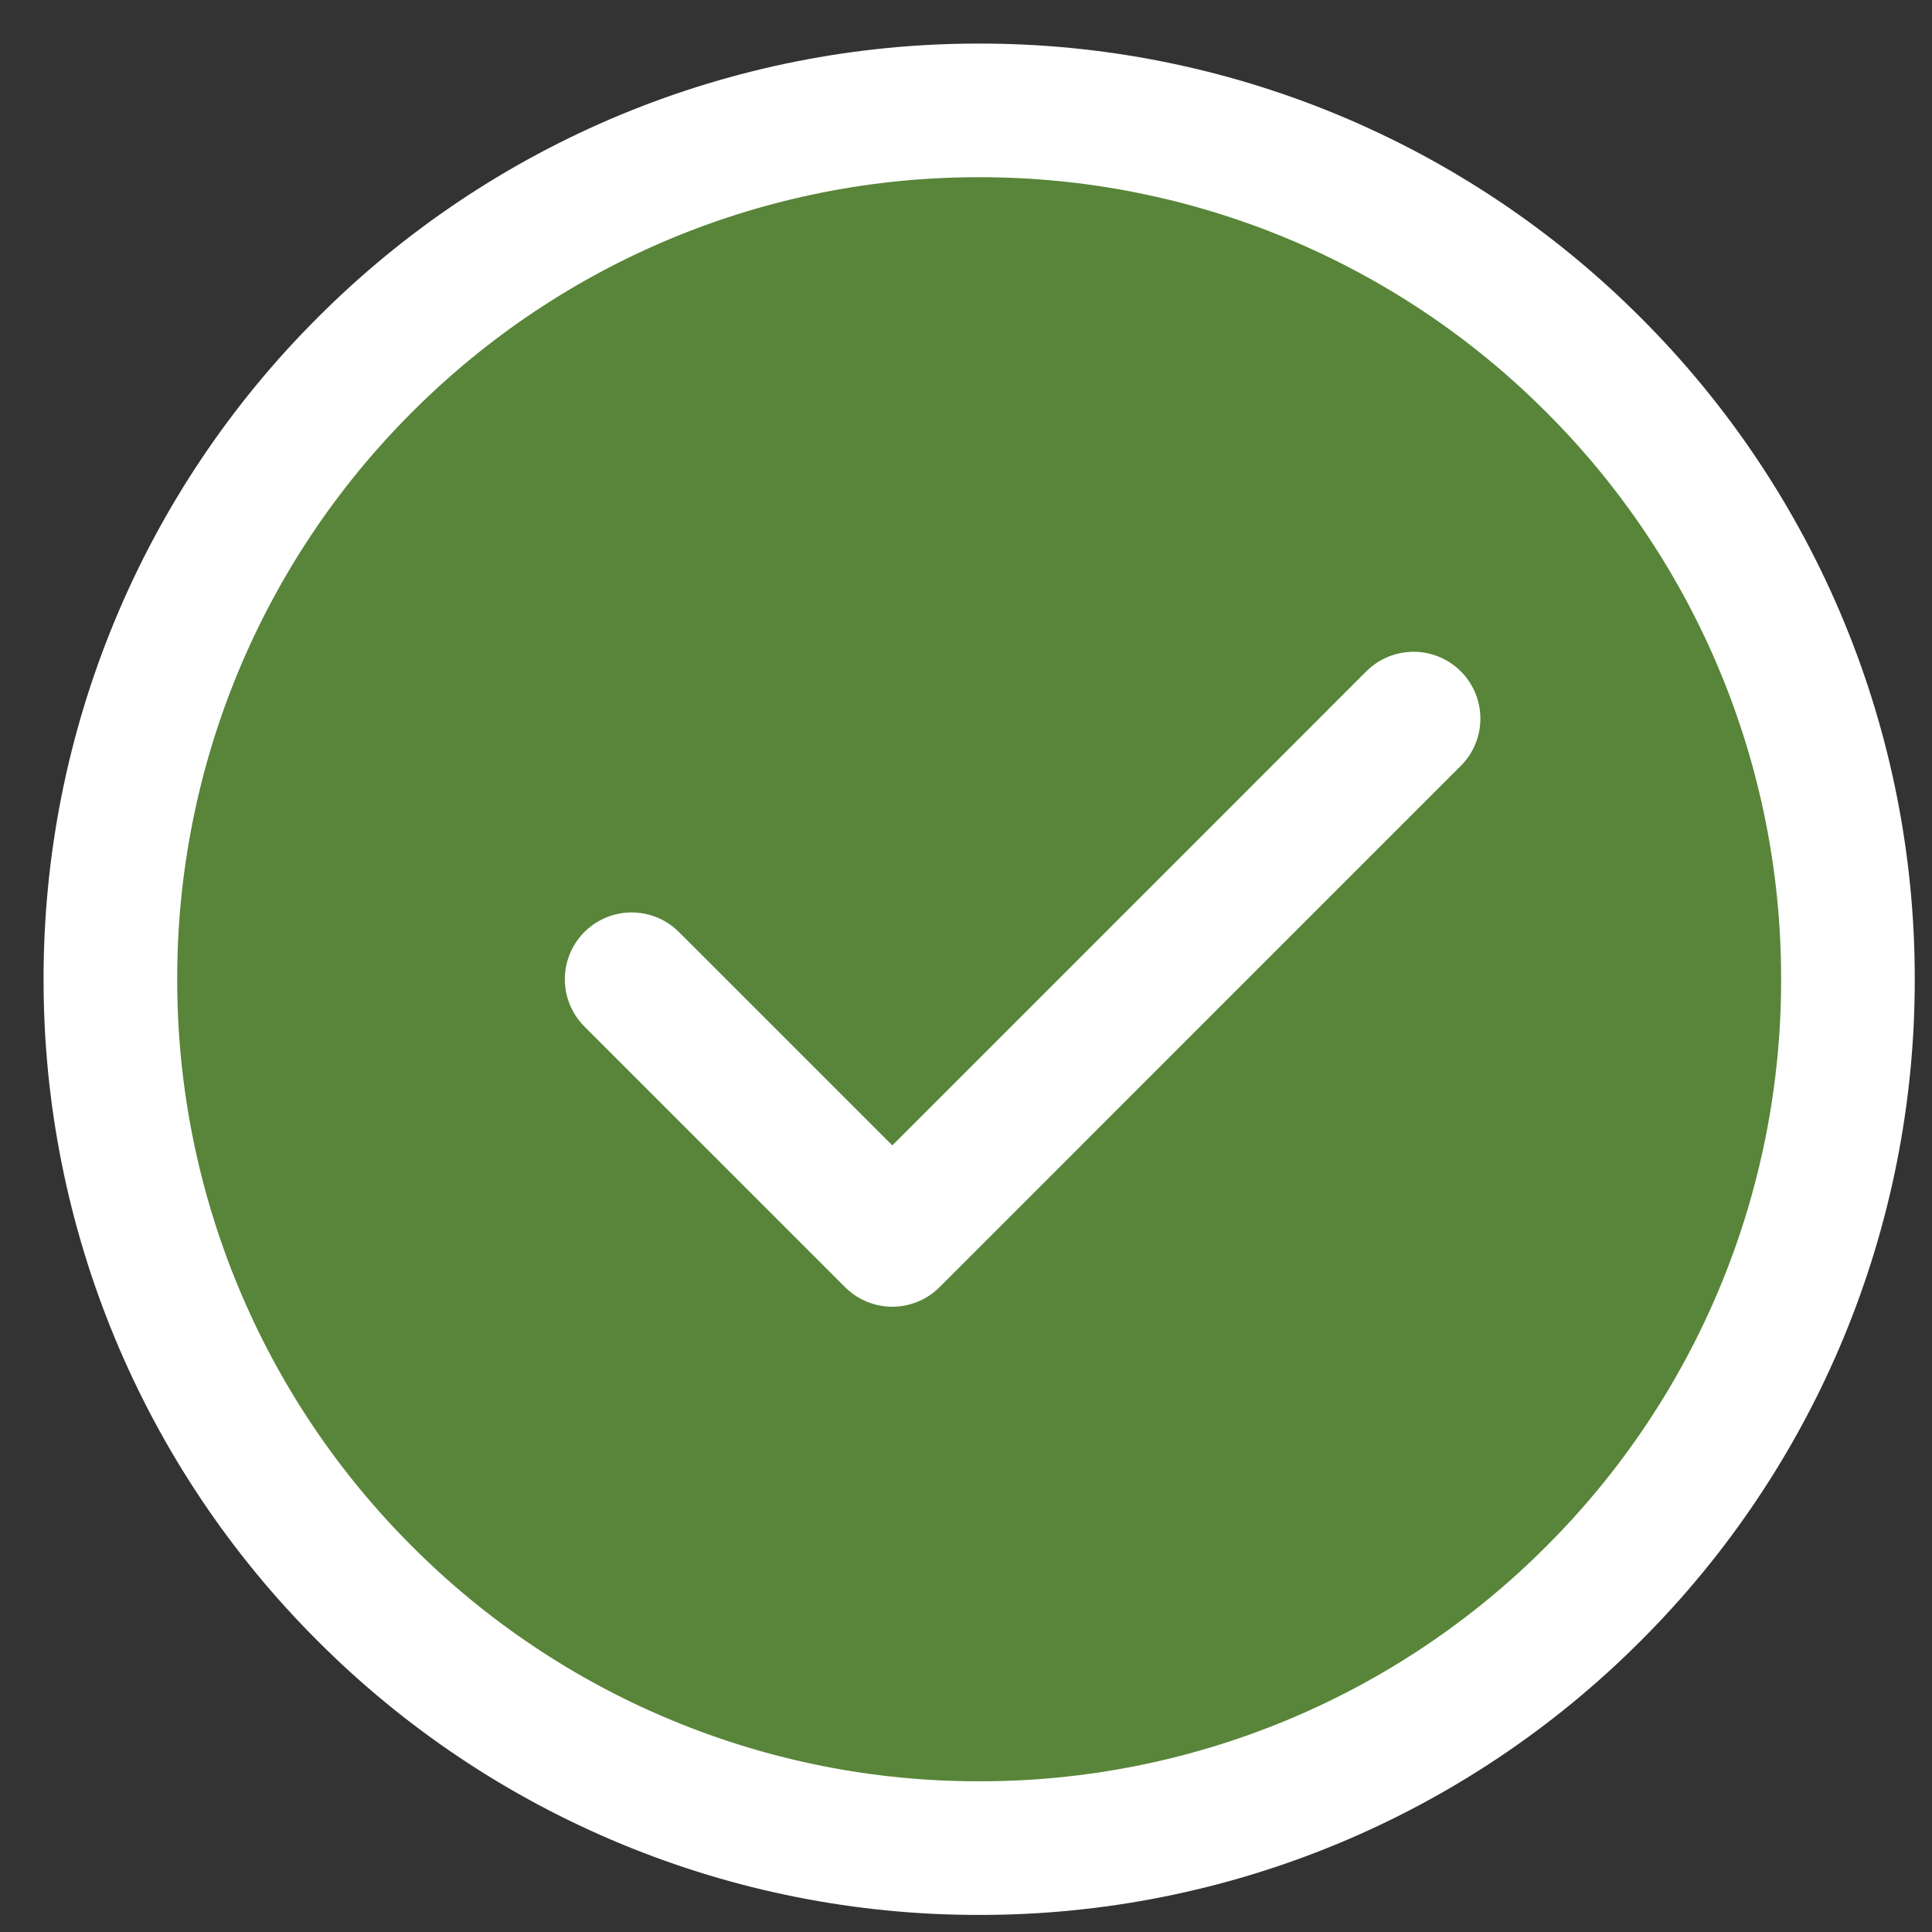<svg width="35" height="35" viewBox="0 0 35 35" fill="none" xmlns="http://www.w3.org/2000/svg">
<rect x="0" y="0" width="35" height="35" fill="#333333" stroke="none"/>
<path d="M17.739 33.48C19.806 33.483 21.853 33.077 23.763 32.286C25.673 31.494 27.407 30.334 28.867 28.87C30.331 27.41 31.492 25.675 32.283 23.765C33.074 21.855 33.48 19.807 33.477 17.74C33.48 15.673 33.074 13.625 32.283 11.715C31.492 9.805 30.331 8.07 28.867 6.61C27.407 5.146 25.673 3.986 23.763 3.194C21.853 2.403 19.806 1.997 17.739 2C15.671 1.997 13.624 2.403 11.714 3.194C9.804 3.986 8.07 5.146 6.61 6.61C5.146 8.07 3.985 9.805 3.194 11.715C2.403 13.625 1.997 15.673 2 17.74C1.997 19.807 2.403 21.855 3.194 23.765C3.985 25.675 5.146 27.41 6.61 28.87C8.07 30.334 9.804 31.494 11.714 32.285C13.624 33.077 15.671 33.483 17.739 33.48Z" fill="#588539" stroke="white" stroke-width="2.421" stroke-linejoin="round"/>
<path d="M11.443 17.74L16.165 22.462L25.608 13.018" stroke="white" stroke-width="2.421" stroke-linecap="round" stroke-linejoin="round"/>
</svg>
